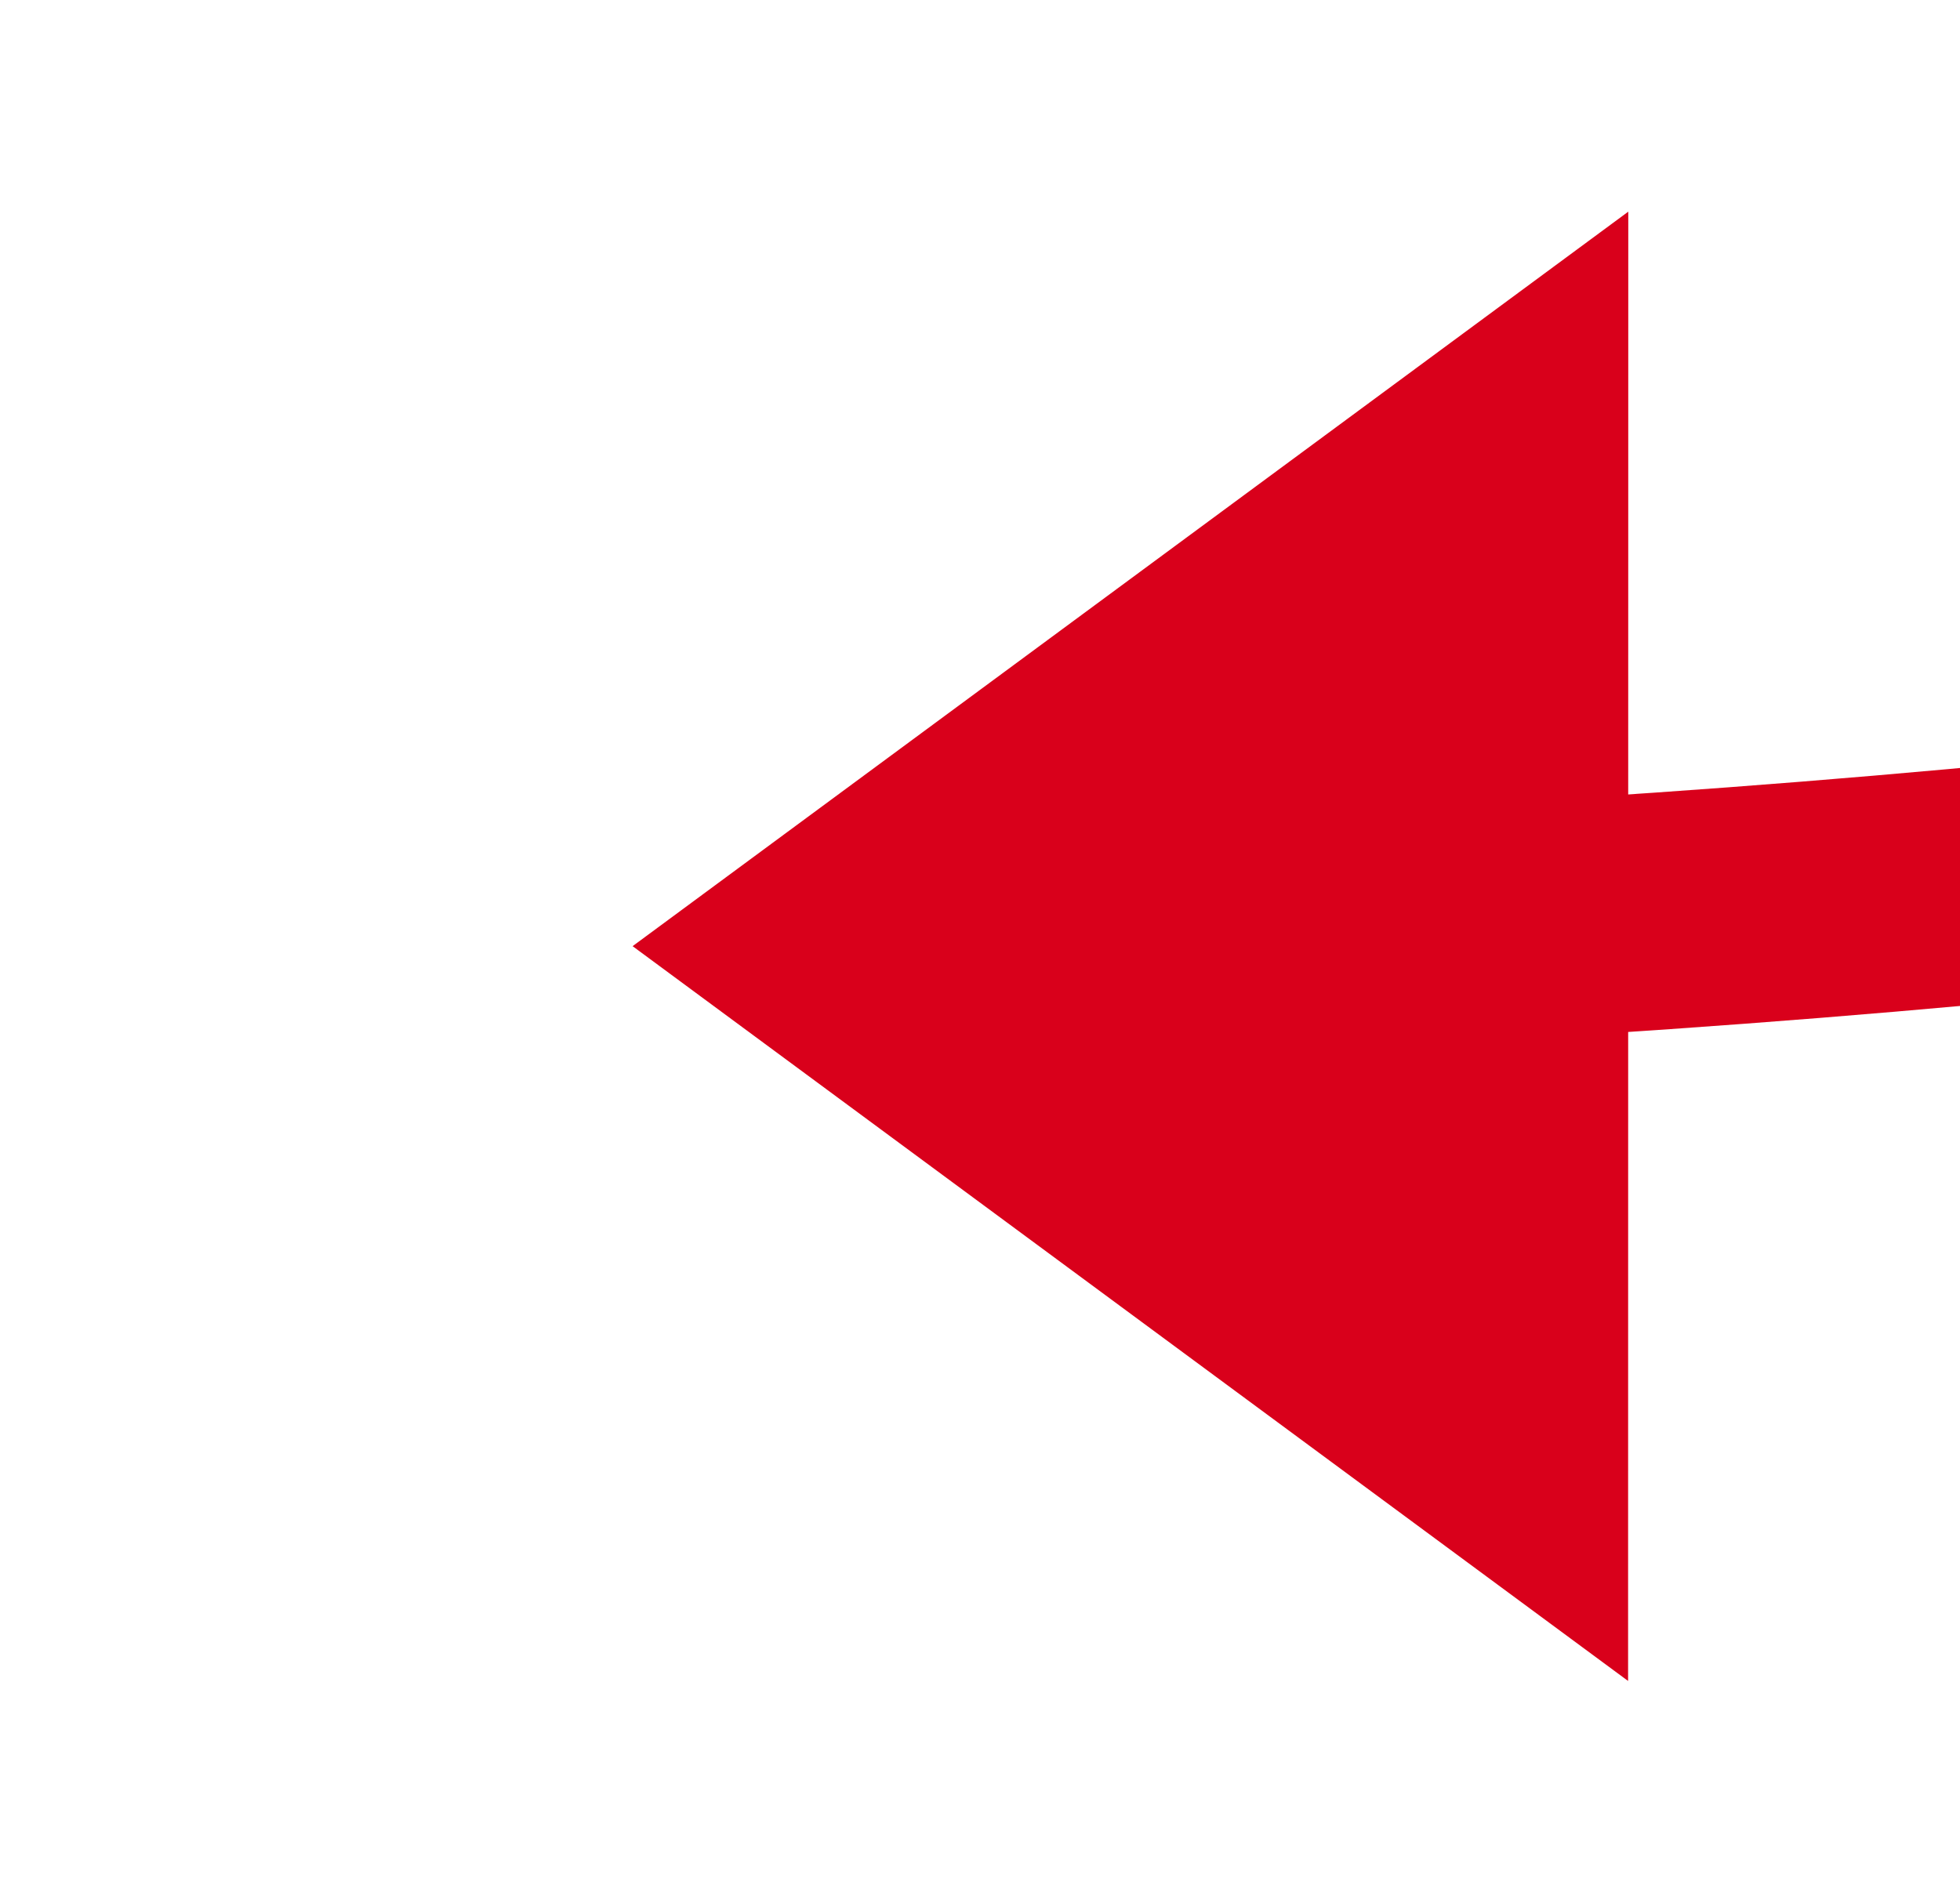 ﻿<?xml version="1.0" encoding="utf-8"?>
<svg version="1.1" xmlns:xlink="http://www.w3.org/1999/xlink" width="41.341px" height="40px" viewBox="5433.229 1679.183 41.341 40" xmlns="http://www.w3.org/2000/svg">
  <g transform="matrix(0.446 0.895 -0.895 0.446 4541.401 -3939.93 )">
    <path d="M 5468 1498  C 5488.249 1563.795  5484.974 1627.657  5458.175 1689.588  " stroke-width="5" stroke-dasharray="0" stroke="rgba(217, 0, 27, 1)" fill="none" class="stroke" />
    <path d="M 5446.497 1679.291  L 5451 1705  L 5474.241 1693.121  L 5446.497 1679.291  Z " fill-rule="nonzero" fill="rgba(217, 0, 27, 1)" stroke="none" class="fill" />
  </g>
</svg>